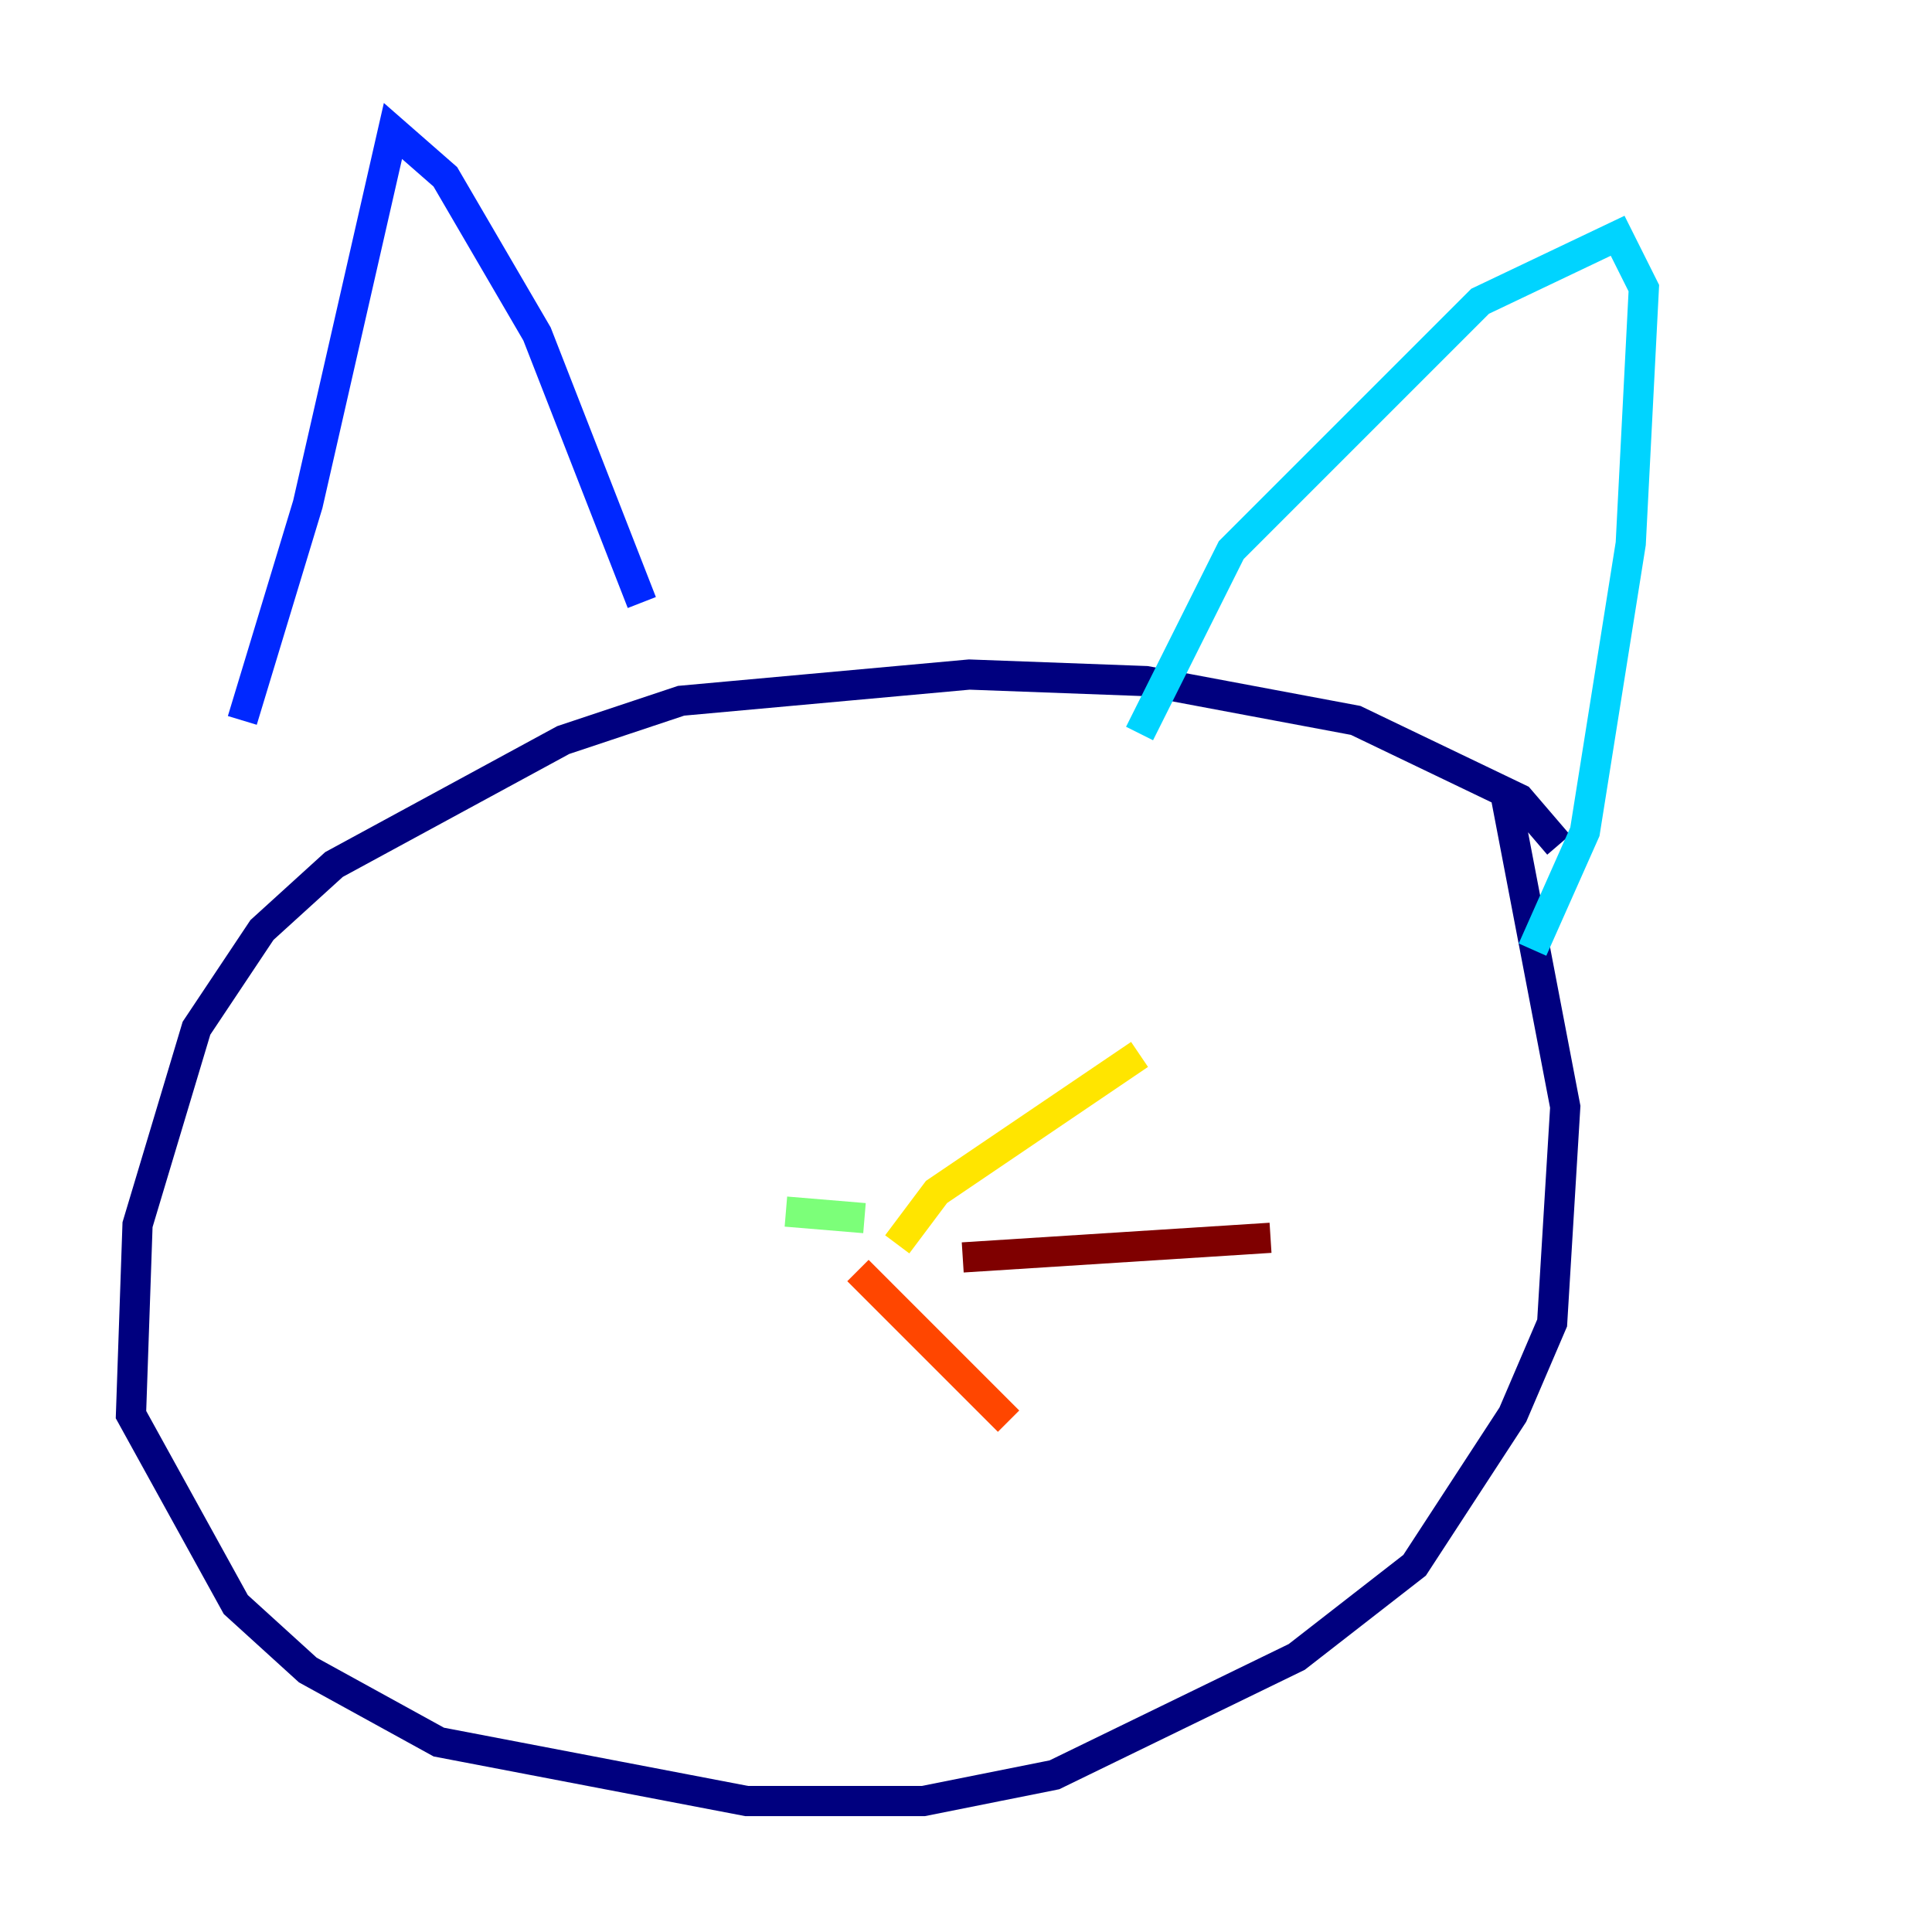 <?xml version="1.0" encoding="utf-8" ?>
<svg baseProfile="tiny" height="128" version="1.2" viewBox="0,0,128,128" width="128" xmlns="http://www.w3.org/2000/svg" xmlns:ev="http://www.w3.org/2001/xml-events" xmlns:xlink="http://www.w3.org/1999/xlink"><defs /><polyline fill="none" points="103.268,55.973 100.664,52.936 89.817,47.729 75.932,45.125 64.217,44.691 45.125,46.427 37.315,49.031 22.129,57.275 17.356,61.614 13.017,68.122 9.112,81.139 8.678,93.722 15.62,106.305 20.393,110.644 29.071,115.417 49.464,119.322 61.18,119.322 69.858,117.586 85.912,109.776 93.722,103.702 100.231,93.722 102.834,87.647 103.702,73.329 99.797,52.936" stroke="#00007f" stroke-width="2" /><polyline fill="none" points="16.054,47.729 20.393,33.41 26.034,8.678 29.505,11.715 35.58,22.129 42.522,39.919" stroke="#0028ff" stroke-width="2" /><polyline fill="none" points="75.498,48.597 81.573,36.447 98.061,19.959 107.173,15.62 108.909,19.091 108.041,36.014 105.003,55.105 101.532,62.915" stroke="#00d4ff" stroke-width="2" /><polyline fill="none" points="57.275,80.705 52.068,80.271" stroke="#7cff79" stroke-width="2" /><polyline fill="none" points="59.444,82.441 62.047,78.969 75.498,69.858" stroke="#ffe500" stroke-width="2" /><polyline fill="none" points="56.841,84.176 66.82,94.156" stroke="#ff4600" stroke-width="2" /><polyline fill="none" points="63.783,83.308 84.176,82.007" stroke="#7f0000" stroke-width="2" /></svg>
